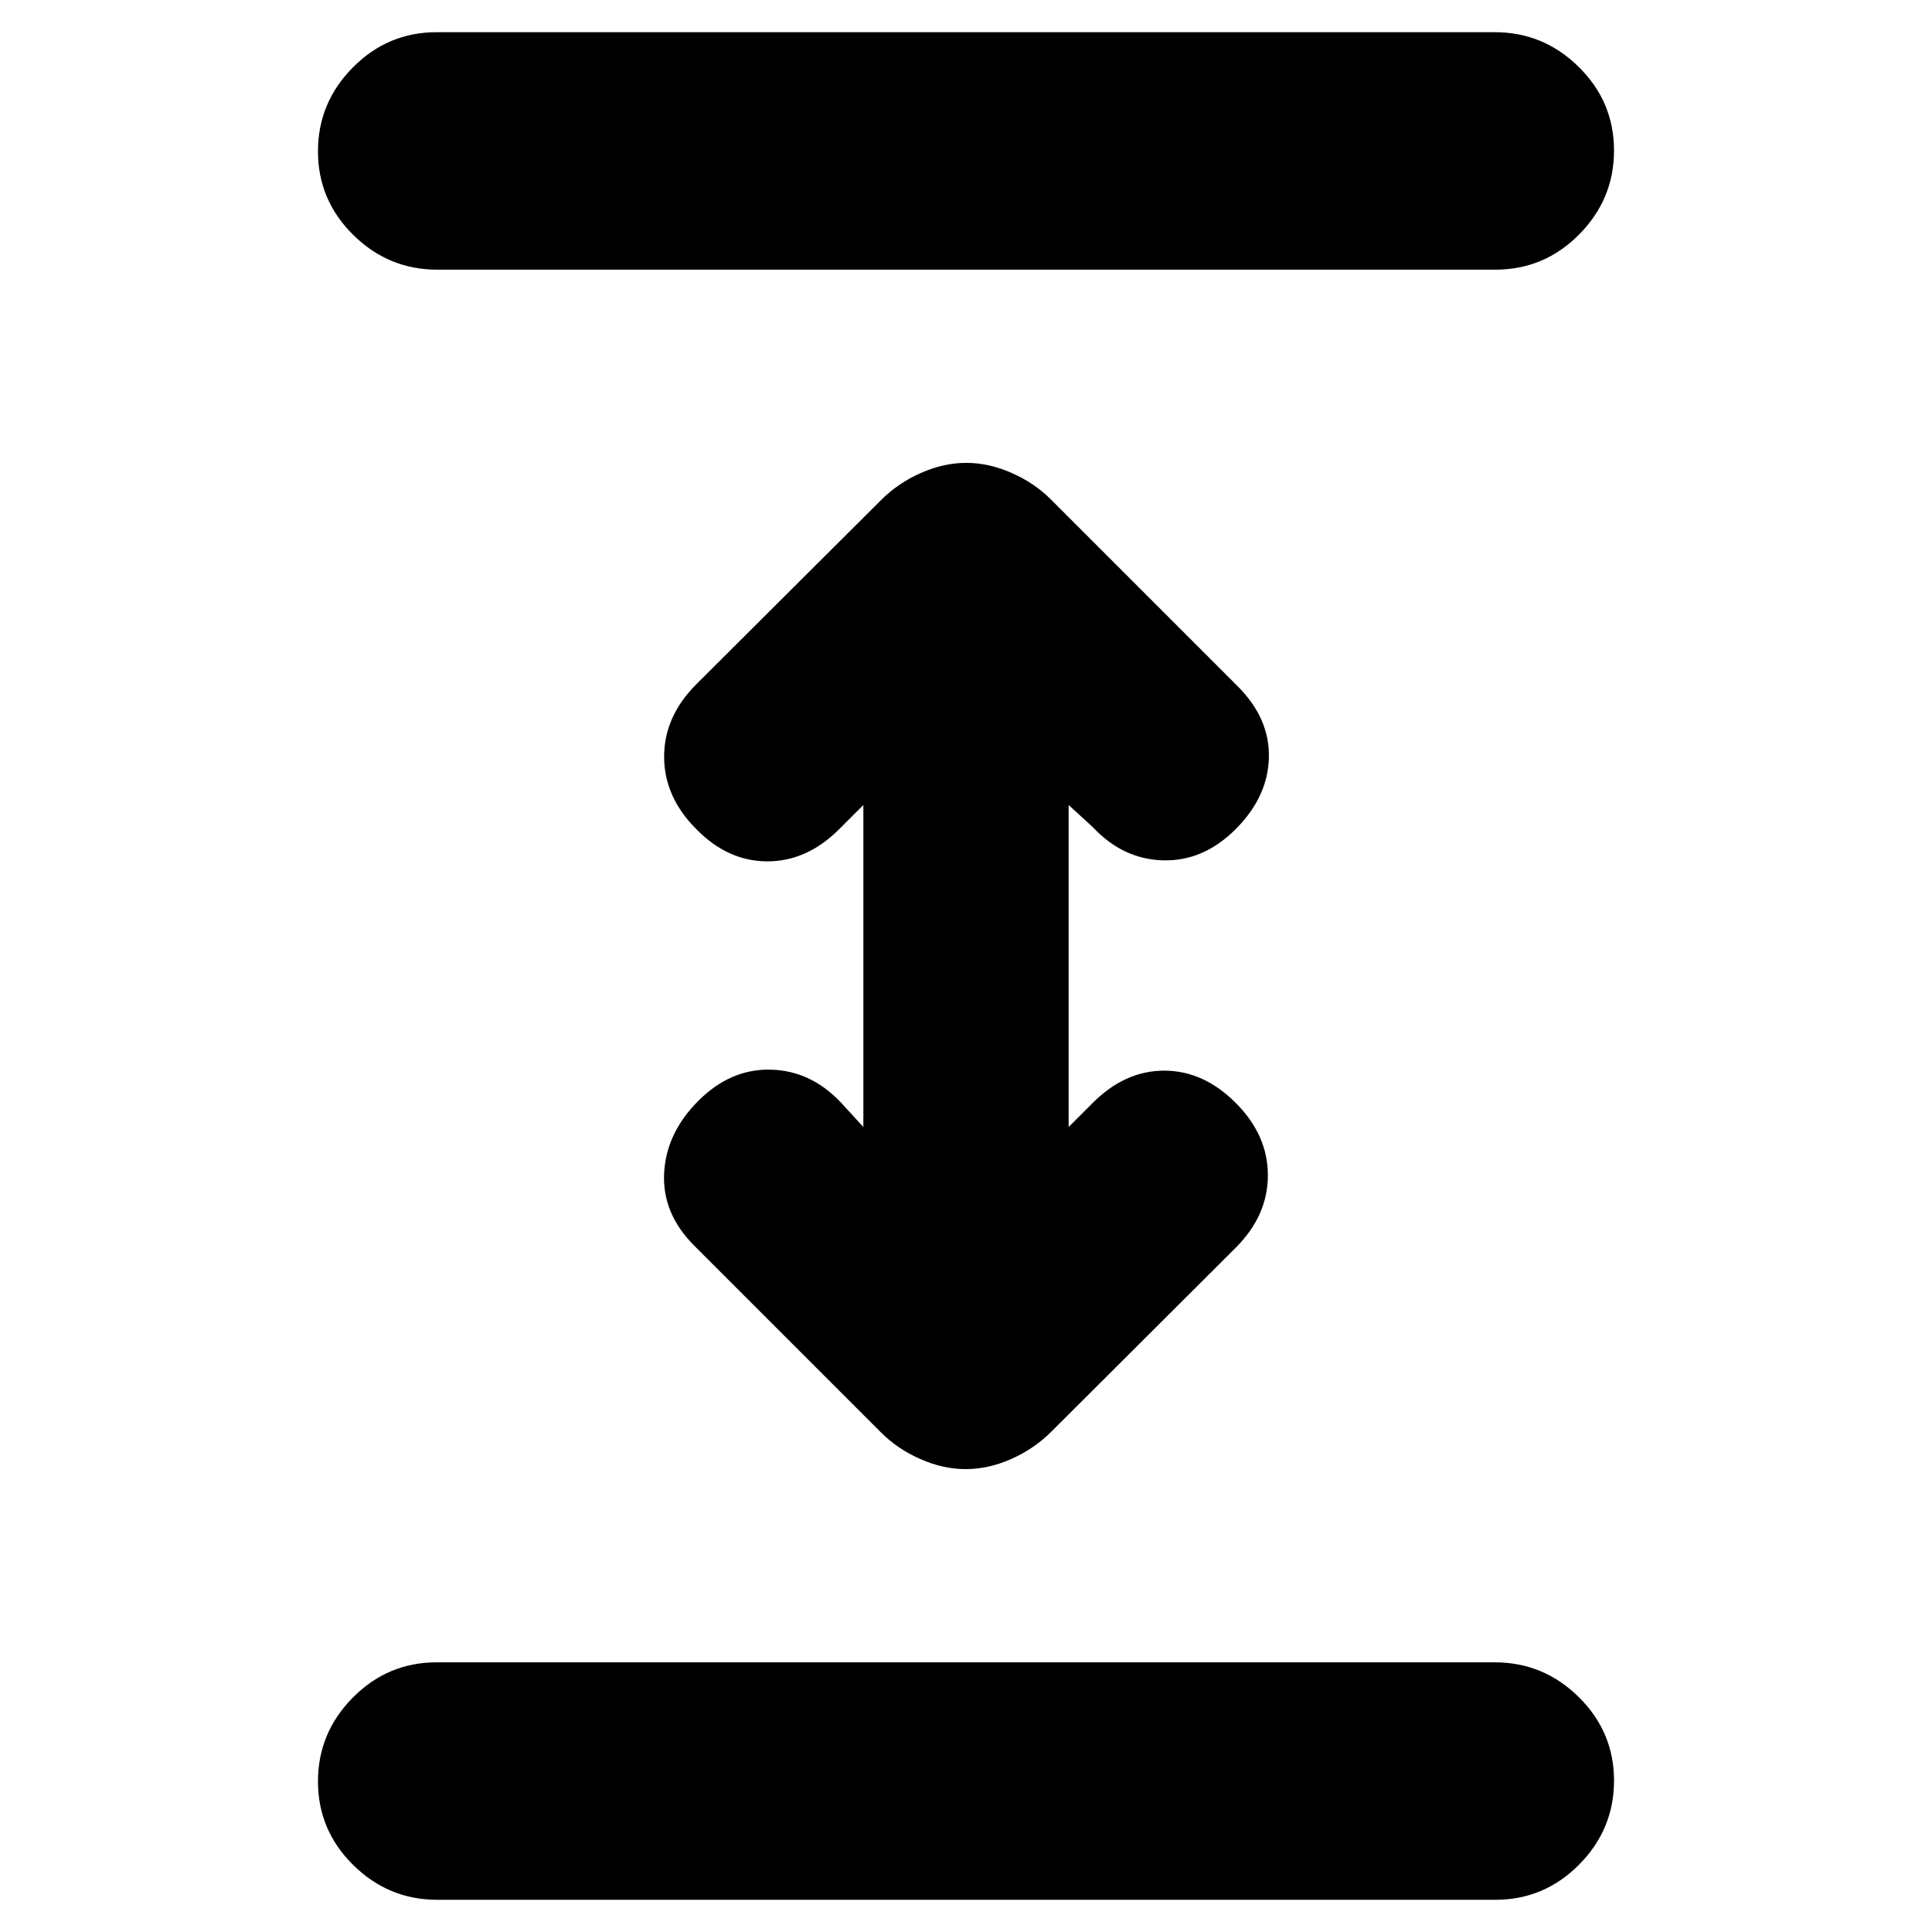 <svg xmlns="http://www.w3.org/2000/svg" height="20" viewBox="0 -960 960 960" width="20"><path d="M217.29-16Q193-16 175.5-33.29T158-74.79q0-24.21 17.34-41.71 17.35-17.5 41.64-17.5h525.73q24.29 0 41.79 17.29t17.5 41.5Q802-51 784.66-33.5 767.31-16 743.02-16H217.29Zm262.57-214q-11.22 0-22.54-5Q446-240 438-248l-93-93q-16-16-15-36t17-36q16-16 36-15.5t35 16.5l11 12v-160l-12 12q-16 16-35.67 16-19.66 0-35.33-16-16-16-16-36t16-36l91.87-91.6q8.42-8.4 19.73-13.4 11.32-5 22.54-5 11.22 0 22.54 5Q514-720 522-712l93 93q16 16 15.5 35.5T614-548q-16 16-36 15.5T543-549l-12-11v160l12-12q16-16 35.5-16t35.5 16q16 16 16 36t-16 36l-91.87 91.65Q513.71-240 502.4-235q-11.32 5-22.54 5ZM217.29-826q-24.29 0-41.79-17.29t-17.5-41.5q0-24.21 17.34-41.71 17.35-17.5 41.64-17.5h525.73q24.29 0 41.79 17.29t17.5 41.5q0 24.21-17.34 41.71-17.35 17.5-41.64 17.5H217.29Z"/></svg>